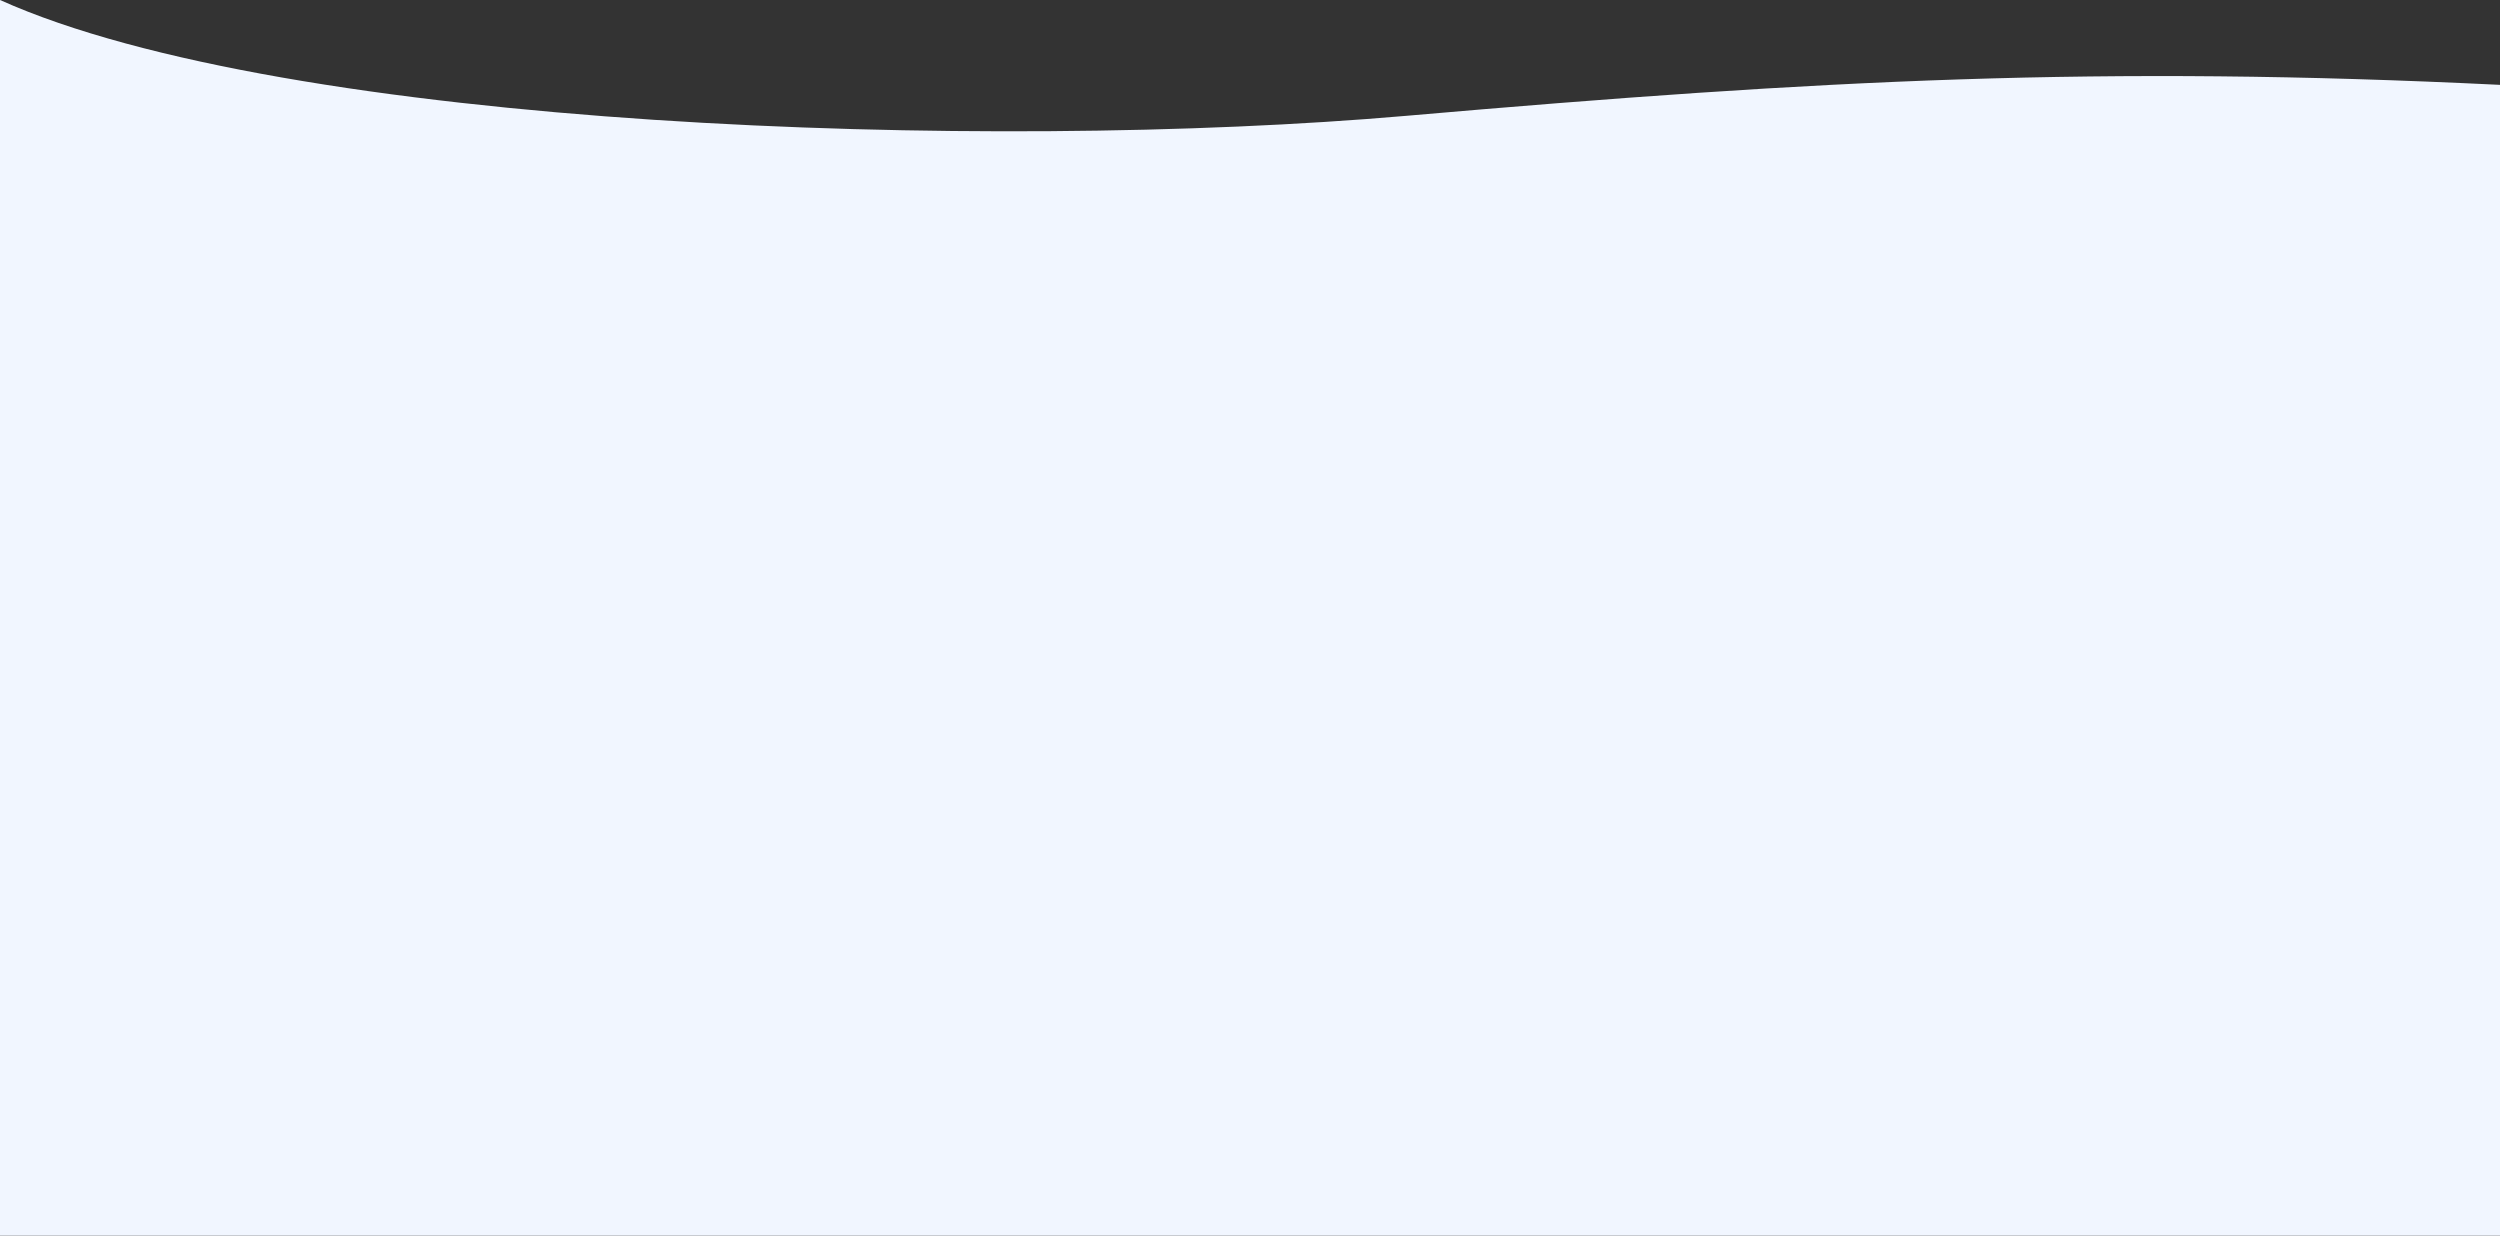 <svg width="1920" height="949" viewBox="0 0 1920 949" fill="none" xmlns="http://www.w3.org/2000/svg">
<rect x="0" y="0" width="1920" height="949" fill="#333333" stroke="none"/>
<path fill-rule="evenodd" clip-rule="evenodd" d="M1080 88.953C1401.36 60.983 1613.28 50.192 1920 65.168V763L1920 823.826L1920 949H0V789.196V763V0C220.08 98.797 758.64 116.923 1080 88.953Z" fill="#F1F6FF"/>
</svg>
